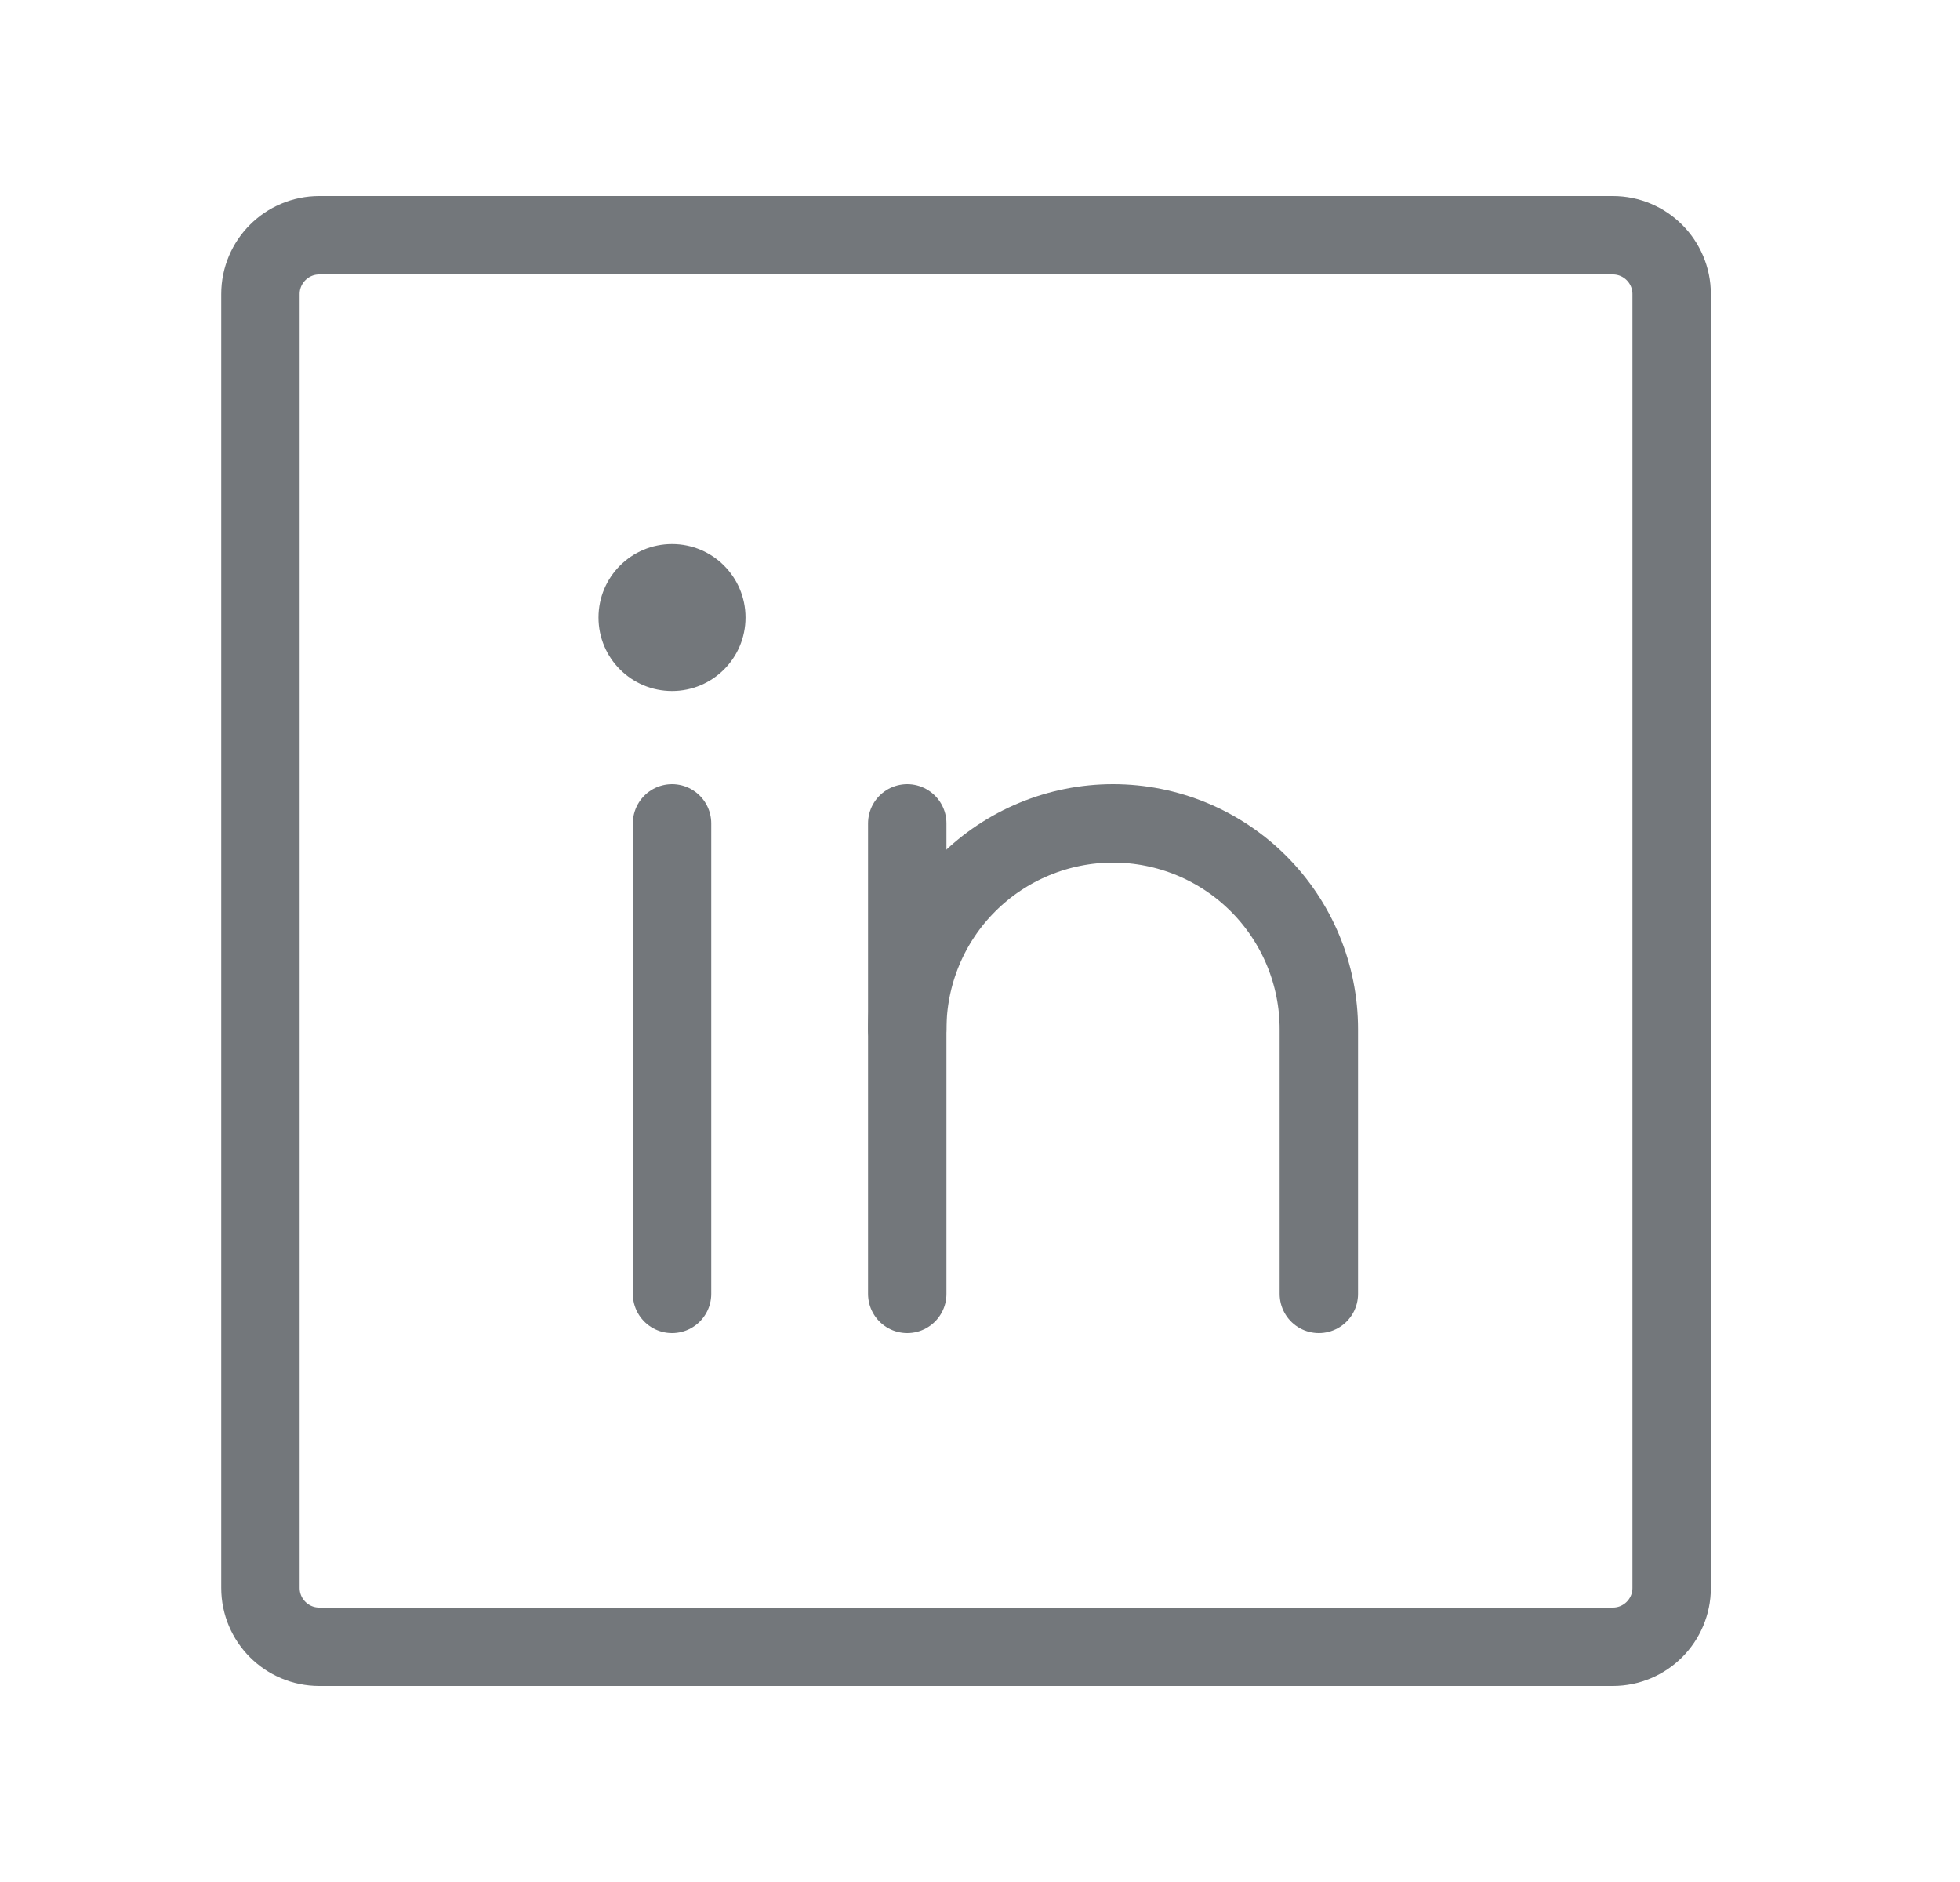 <?xml version="1.0" encoding="UTF-8" standalone="no"?><svg width='25' height='24' viewBox='0 0 25 24' fill='none' xmlns='http://www.w3.org/2000/svg'>
<g clip-path='url(#clip0_5472_4610)'>
<path d='M20.572 3H4.072C3.658 3 3.322 3.336 3.322 3.75V20.25C3.322 20.664 3.658 21 4.072 21H20.572C20.986 21 21.322 20.664 21.322 20.25V3.75C21.322 3.336 20.986 3 20.572 3Z' stroke='#73777B' stroke-linecap='round' stroke-linejoin='round'/>
<path d='M11.572 10.5V16.5' stroke='#73777B' stroke-linecap='round' stroke-linejoin='round'/>
<path d='M8.572 10.5V16.5' stroke='#73777B' stroke-linecap='round' stroke-linejoin='round'/>
<path d='M11.572 13.125C11.572 12.429 11.848 11.761 12.341 11.269C12.833 10.777 13.501 10.5 14.197 10.5C14.893 10.5 15.561 10.777 16.053 11.269C16.545 11.761 16.822 12.429 16.822 13.125V16.5' stroke='#73777B' stroke-linecap='round' stroke-linejoin='round'/>
<path d='M8.572 8.812C9.09 8.812 9.509 8.393 9.509 7.875C9.509 7.357 9.09 6.938 8.572 6.938C8.054 6.938 7.634 7.357 7.634 7.875C7.634 8.393 8.054 8.812 8.572 8.812Z' fill='#73777B'/>
</g>
<defs>
<clipPath id='clip0_5472_4610'>
<rect width='24' height='24' fill='white' transform='translate(0.322)'/>
</clipPath>
</defs>
</svg>
